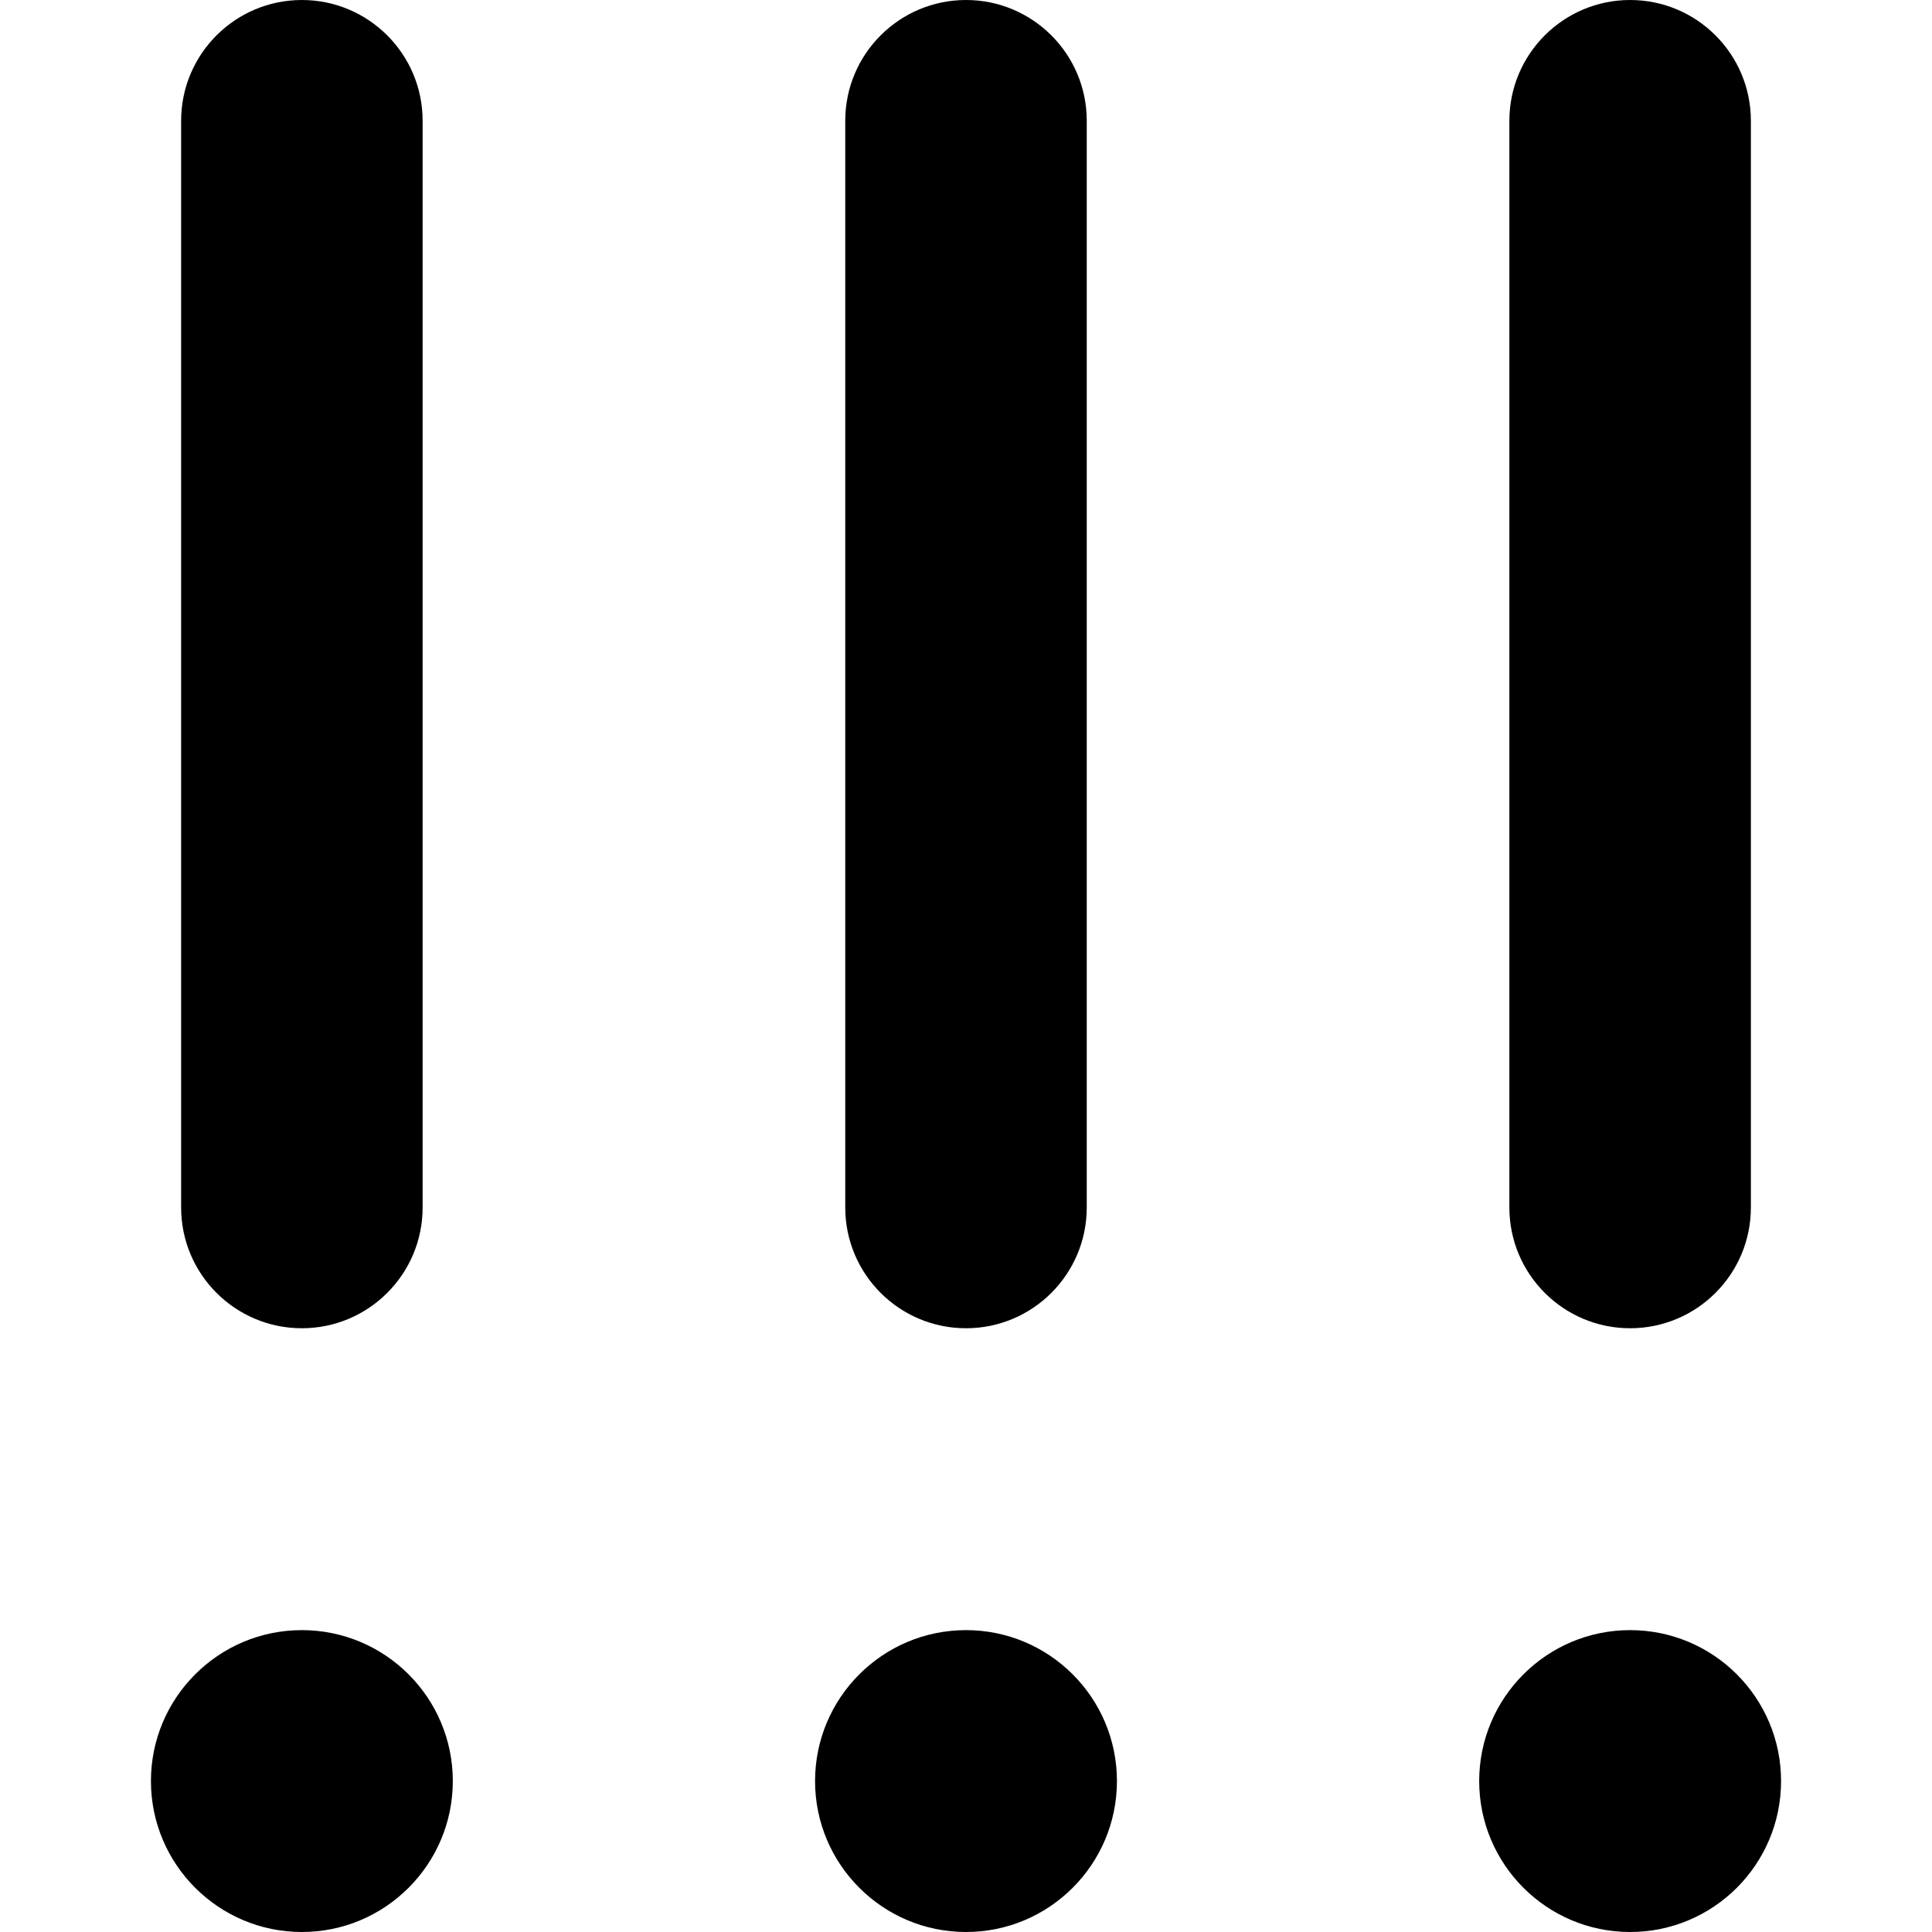 <svg data-testid="ICON_VERY-IMPORTANT" width="16" height="16" viewBox="0 0 16 16">
<path d="M2.5 3.05176e-05C1.948 3.05176e-05 1.5 0.448 1.5 1L1.5 10C1.5 10.552 1.948 11 2.5 11C3.052 11 3.5 10.552 3.5 10L3.5 1C3.5 0.448 3.052 3.05176e-05 2.5 3.05176e-05Z"/>
<path d="M2.5 13.5C1.81 13.5 1.25 14.06 1.25 14.75C1.25 15.44 1.81 16 2.5 16C3.19 16 3.75 15.44 3.75 14.75C3.75 14.06 3.19 13.5 2.5 13.5Z"/>
<path d="M8 3.05176e-05C7.448 3.05176e-05 7 0.448 7 1L7 10C7 10.552 7.448 11 8 11C8.552 11 9 10.552 9 10L9 1C9 0.448 8.552 3.05176e-05 8 3.05176e-05Z"/>
<path d="M8 13.5C7.31 13.5 6.75 14.06 6.75 14.75C6.75 15.44 7.31 16 8 16C8.69 16 9.25 15.44 9.25 14.75C9.25 14.06 8.69 13.5 8 13.5Z"/>
<path d="M12.5 1C12.5 0.448 12.948 3.05176e-05 13.5 3.05176e-05C14.052 3.05176e-05 14.5 0.448 14.5 1L14.5 10C14.5 10.552 14.052 11 13.5 11C12.948 11 12.5 10.552 12.5 10L12.5 1Z"/>
<path d="M12.25 14.75C12.25 14.06 12.81 13.5 13.5 13.5C14.19 13.5 14.75 14.06 14.75 14.75C14.75 15.44 14.19 16 13.5 16C12.81 16 12.25 15.44 12.25 14.75Z"/>
</svg>
